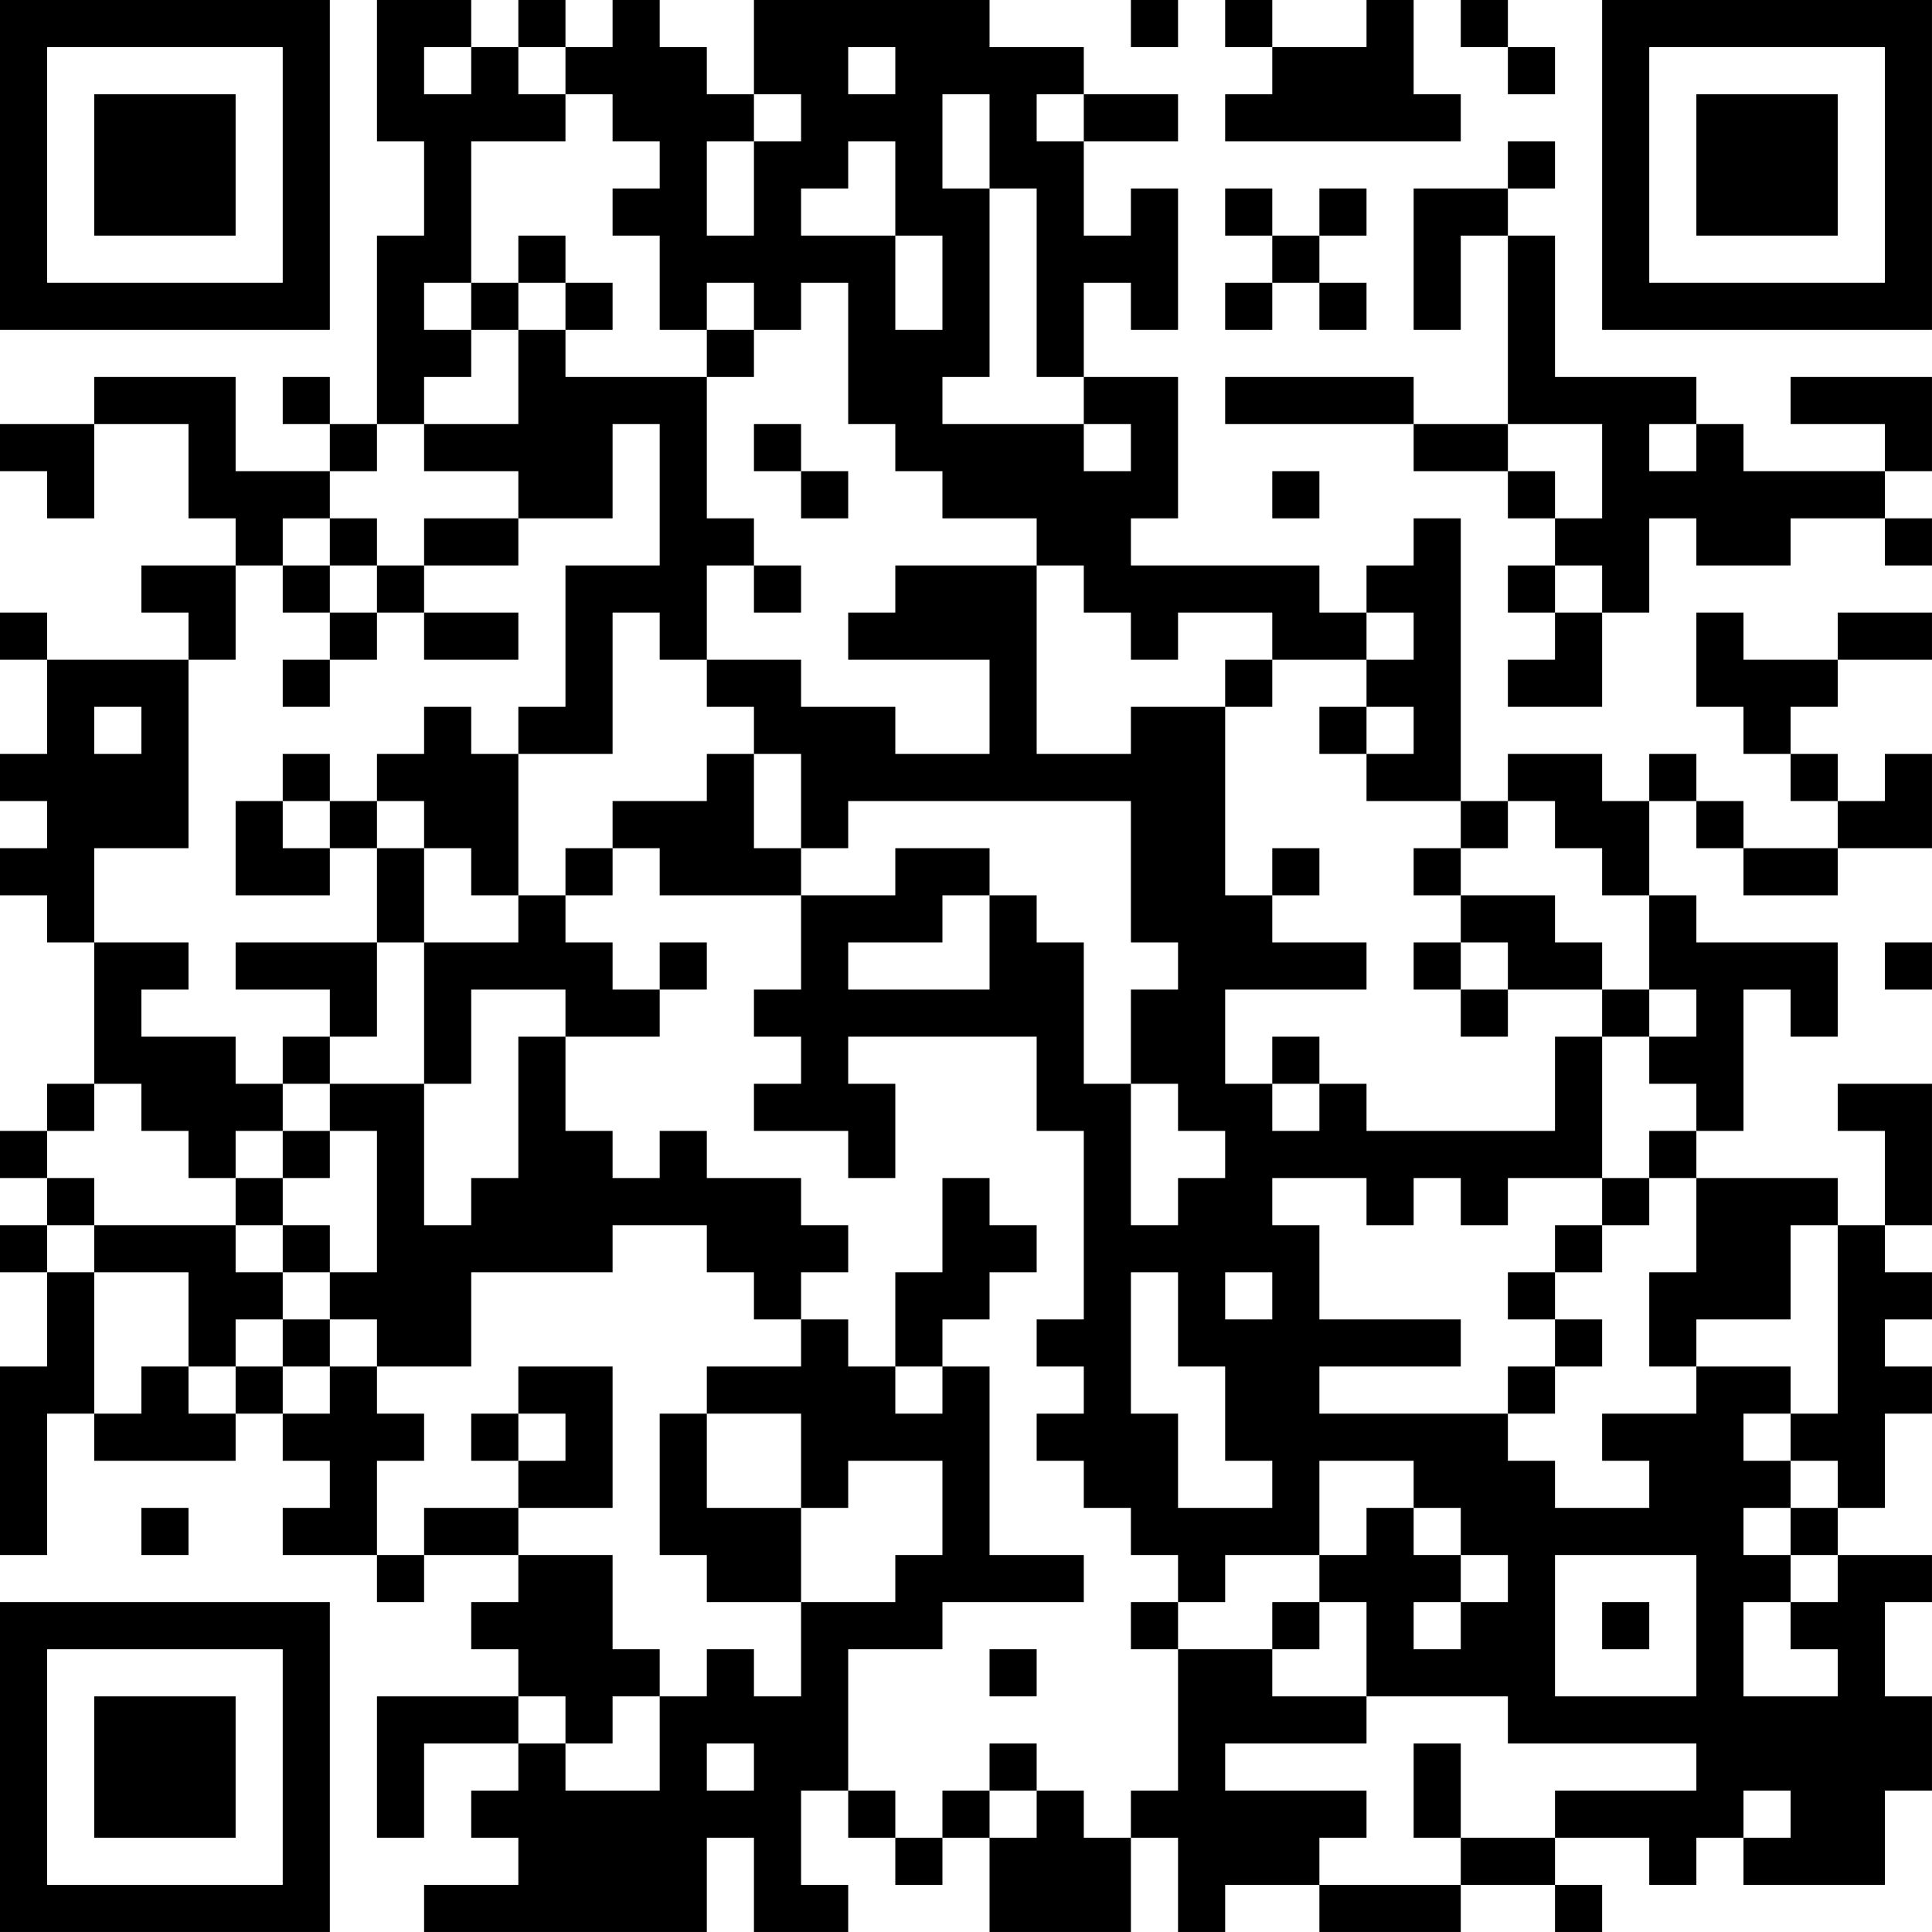 <?xml version="1.0" encoding="UTF-8"?>
<svg xmlns="http://www.w3.org/2000/svg" version="1.1" width="200" height="200" viewBox="0 0 200 200"><rect x="0" y="0" width="200" height="200" fill="#ffffff"/><g transform="scale(4.878)"><g transform="translate(0,0)"><path fill-rule="evenodd" d="M8 0L8 3L9 3L9 5L8 5L8 9L7 9L7 8L6 8L6 9L7 9L7 10L5 10L5 8L2 8L2 9L0 9L0 10L1 10L1 11L2 11L2 9L4 9L4 11L5 11L5 12L3 12L3 13L4 13L4 14L1 14L1 13L0 13L0 14L1 14L1 16L0 16L0 17L1 17L1 18L0 18L0 19L1 19L1 20L2 20L2 23L1 23L1 24L0 24L0 25L1 25L1 26L0 26L0 27L1 27L1 29L0 29L0 33L1 33L1 30L2 30L2 31L5 31L5 30L6 30L6 31L7 31L7 32L6 32L6 33L8 33L8 34L9 34L9 33L11 33L11 34L10 34L10 35L11 35L11 36L8 36L8 39L9 39L9 37L11 37L11 38L10 38L10 39L11 39L11 40L9 40L9 41L15 41L15 39L16 39L16 41L18 41L18 40L17 40L17 38L18 38L18 39L19 39L19 40L20 40L20 39L21 39L21 41L24 41L24 39L25 39L25 41L26 41L26 40L28 40L28 41L31 41L31 40L33 40L33 41L34 41L34 40L33 40L33 39L35 39L35 40L36 40L36 39L37 39L37 40L40 40L40 38L41 38L41 36L40 36L40 34L41 34L41 33L39 33L39 32L40 32L40 30L41 30L41 29L40 29L40 28L41 28L41 27L40 27L40 26L41 26L41 23L39 23L39 24L40 24L40 26L39 26L39 25L36 25L36 24L37 24L37 21L38 21L38 22L39 22L39 20L36 20L36 19L35 19L35 17L36 17L36 18L37 18L37 19L39 19L39 18L41 18L41 16L40 16L40 17L39 17L39 16L38 16L38 15L39 15L39 14L41 14L41 13L39 13L39 14L37 14L37 13L36 13L36 15L37 15L37 16L38 16L38 17L39 17L39 18L37 18L37 17L36 17L36 16L35 16L35 17L34 17L34 16L32 16L32 17L31 17L31 11L30 11L30 12L29 12L29 13L28 13L28 12L24 12L24 11L25 11L25 8L23 8L23 6L24 6L24 7L25 7L25 4L24 4L24 5L23 5L23 3L25 3L25 2L23 2L23 1L21 1L21 0L16 0L16 2L15 2L15 1L14 1L14 0L13 0L13 1L12 1L12 0L11 0L11 1L10 1L10 0ZM24 0L24 1L25 1L25 0ZM26 0L26 1L27 1L27 2L26 2L26 3L31 3L31 2L30 2L30 0L29 0L29 1L27 1L27 0ZM31 0L31 1L32 1L32 2L33 2L33 1L32 1L32 0ZM9 1L9 2L10 2L10 1ZM11 1L11 2L12 2L12 3L10 3L10 6L9 6L9 7L10 7L10 8L9 8L9 9L8 9L8 10L7 10L7 11L6 11L6 12L5 12L5 14L4 14L4 18L2 18L2 20L4 20L4 21L3 21L3 22L5 22L5 23L6 23L6 24L5 24L5 25L4 25L4 24L3 24L3 23L2 23L2 24L1 24L1 25L2 25L2 26L1 26L1 27L2 27L2 30L3 30L3 29L4 29L4 30L5 30L5 29L6 29L6 30L7 30L7 29L8 29L8 30L9 30L9 31L8 31L8 33L9 33L9 32L11 32L11 33L13 33L13 35L14 35L14 36L13 36L13 37L12 37L12 36L11 36L11 37L12 37L12 38L14 38L14 36L15 36L15 35L16 35L16 36L17 36L17 34L19 34L19 33L20 33L20 31L18 31L18 32L17 32L17 30L15 30L15 29L17 29L17 28L18 28L18 29L19 29L19 30L20 30L20 29L21 29L21 33L23 33L23 34L20 34L20 35L18 35L18 38L19 38L19 39L20 39L20 38L21 38L21 39L22 39L22 38L23 38L23 39L24 39L24 38L25 38L25 35L27 35L27 36L29 36L29 37L26 37L26 38L29 38L29 39L28 39L28 40L31 40L31 39L33 39L33 38L36 38L36 37L32 37L32 36L29 36L29 34L28 34L28 33L29 33L29 32L30 32L30 33L31 33L31 34L30 34L30 35L31 35L31 34L32 34L32 33L31 33L31 32L30 32L30 31L28 31L28 33L26 33L26 34L25 34L25 33L24 33L24 32L23 32L23 31L22 31L22 30L23 30L23 29L22 29L22 28L23 28L23 24L22 24L22 22L18 22L18 23L19 23L19 25L18 25L18 24L16 24L16 23L17 23L17 22L16 22L16 21L17 21L17 19L19 19L19 18L21 18L21 19L20 19L20 20L18 20L18 21L21 21L21 19L22 19L22 20L23 20L23 23L24 23L24 26L25 26L25 25L26 25L26 24L25 24L25 23L24 23L24 21L25 21L25 20L24 20L24 17L18 17L18 18L17 18L17 16L16 16L16 15L15 15L15 14L17 14L17 15L19 15L19 16L21 16L21 14L18 14L18 13L19 13L19 12L22 12L22 16L24 16L24 15L26 15L26 19L27 19L27 20L29 20L29 21L26 21L26 23L27 23L27 24L28 24L28 23L29 23L29 24L33 24L33 22L34 22L34 25L32 25L32 26L31 26L31 25L30 25L30 26L29 26L29 25L27 25L27 26L28 26L28 28L31 28L31 29L28 29L28 30L32 30L32 31L33 31L33 32L35 32L35 31L34 31L34 30L36 30L36 29L38 29L38 30L37 30L37 31L38 31L38 32L37 32L37 33L38 33L38 34L37 34L37 36L39 36L39 35L38 35L38 34L39 34L39 33L38 33L38 32L39 32L39 31L38 31L38 30L39 30L39 26L38 26L38 28L36 28L36 29L35 29L35 27L36 27L36 25L35 25L35 24L36 24L36 23L35 23L35 22L36 22L36 21L35 21L35 19L34 19L34 18L33 18L33 17L32 17L32 18L31 18L31 17L29 17L29 16L30 16L30 15L29 15L29 14L30 14L30 13L29 13L29 14L27 14L27 13L25 13L25 14L24 14L24 13L23 13L23 12L22 12L22 11L20 11L20 10L19 10L19 9L18 9L18 6L17 6L17 7L16 7L16 6L15 6L15 7L14 7L14 5L13 5L13 4L14 4L14 3L13 3L13 2L12 2L12 1ZM18 1L18 2L19 2L19 1ZM16 2L16 3L15 3L15 5L16 5L16 3L17 3L17 2ZM20 2L20 4L21 4L21 8L20 8L20 9L23 9L23 10L24 10L24 9L23 9L23 8L22 8L22 4L21 4L21 2ZM22 2L22 3L23 3L23 2ZM18 3L18 4L17 4L17 5L19 5L19 7L20 7L20 5L19 5L19 3ZM32 3L32 4L30 4L30 7L31 7L31 5L32 5L32 9L30 9L30 8L26 8L26 9L30 9L30 10L32 10L32 11L33 11L33 12L32 12L32 13L33 13L33 14L32 14L32 15L34 15L34 13L35 13L35 11L36 11L36 12L38 12L38 11L40 11L40 12L41 12L41 11L40 11L40 10L41 10L41 8L38 8L38 9L40 9L40 10L37 10L37 9L36 9L36 8L33 8L33 5L32 5L32 4L33 4L33 3ZM26 4L26 5L27 5L27 6L26 6L26 7L27 7L27 6L28 6L28 7L29 7L29 6L28 6L28 5L29 5L29 4L28 4L28 5L27 5L27 4ZM11 5L11 6L10 6L10 7L11 7L11 9L9 9L9 10L11 10L11 11L9 11L9 12L8 12L8 11L7 11L7 12L6 12L6 13L7 13L7 14L6 14L6 15L7 15L7 14L8 14L8 13L9 13L9 14L11 14L11 13L9 13L9 12L11 12L11 11L13 11L13 9L14 9L14 12L12 12L12 15L11 15L11 16L10 16L10 15L9 15L9 16L8 16L8 17L7 17L7 16L6 16L6 17L5 17L5 19L7 19L7 18L8 18L8 20L5 20L5 21L7 21L7 22L6 22L6 23L7 23L7 24L6 24L6 25L5 25L5 26L2 26L2 27L4 27L4 29L5 29L5 28L6 28L6 29L7 29L7 28L8 28L8 29L10 29L10 27L13 27L13 26L15 26L15 27L16 27L16 28L17 28L17 27L18 27L18 26L17 26L17 25L15 25L15 24L14 24L14 25L13 25L13 24L12 24L12 22L14 22L14 21L15 21L15 20L14 20L14 21L13 21L13 20L12 20L12 19L13 19L13 18L14 18L14 19L17 19L17 18L16 18L16 16L15 16L15 17L13 17L13 18L12 18L12 19L11 19L11 16L13 16L13 13L14 13L14 14L15 14L15 12L16 12L16 13L17 13L17 12L16 12L16 11L15 11L15 8L16 8L16 7L15 7L15 8L12 8L12 7L13 7L13 6L12 6L12 5ZM11 6L11 7L12 7L12 6ZM16 9L16 10L17 10L17 11L18 11L18 10L17 10L17 9ZM32 9L32 10L33 10L33 11L34 11L34 9ZM35 9L35 10L36 10L36 9ZM27 10L27 11L28 11L28 10ZM7 12L7 13L8 13L8 12ZM33 12L33 13L34 13L34 12ZM26 14L26 15L27 15L27 14ZM2 15L2 16L3 16L3 15ZM28 15L28 16L29 16L29 15ZM6 17L6 18L7 18L7 17ZM8 17L8 18L9 18L9 20L8 20L8 22L7 22L7 23L9 23L9 26L10 26L10 25L11 25L11 22L12 22L12 21L10 21L10 23L9 23L9 20L11 20L11 19L10 19L10 18L9 18L9 17ZM27 18L27 19L28 19L28 18ZM30 18L30 19L31 19L31 20L30 20L30 21L31 21L31 22L32 22L32 21L34 21L34 22L35 22L35 21L34 21L34 20L33 20L33 19L31 19L31 18ZM31 20L31 21L32 21L32 20ZM40 20L40 21L41 21L41 20ZM27 22L27 23L28 23L28 22ZM7 24L7 25L6 25L6 26L5 26L5 27L6 27L6 28L7 28L7 27L8 27L8 24ZM20 25L20 27L19 27L19 29L20 29L20 28L21 28L21 27L22 27L22 26L21 26L21 25ZM34 25L34 26L33 26L33 27L32 27L32 28L33 28L33 29L32 29L32 30L33 30L33 29L34 29L34 28L33 28L33 27L34 27L34 26L35 26L35 25ZM6 26L6 27L7 27L7 26ZM24 27L24 30L25 30L25 32L27 32L27 31L26 31L26 29L25 29L25 27ZM26 27L26 28L27 28L27 27ZM11 29L11 30L10 30L10 31L11 31L11 32L13 32L13 29ZM11 30L11 31L12 31L12 30ZM14 30L14 33L15 33L15 34L17 34L17 32L15 32L15 30ZM3 32L3 33L4 33L4 32ZM33 33L33 36L36 36L36 33ZM24 34L24 35L25 35L25 34ZM27 34L27 35L28 35L28 34ZM34 34L34 35L35 35L35 34ZM21 35L21 36L22 36L22 35ZM15 37L15 38L16 38L16 37ZM21 37L21 38L22 38L22 37ZM30 37L30 39L31 39L31 37ZM37 38L37 39L38 39L38 38ZM0 0L0 7L7 7L7 0ZM1 1L1 6L6 6L6 1ZM2 2L2 5L5 5L5 2ZM34 0L34 7L41 7L41 0ZM35 1L35 6L40 6L40 1ZM36 2L36 5L39 5L39 2ZM0 34L0 41L7 41L7 34ZM1 35L1 40L6 40L6 35ZM2 36L2 39L5 39L5 36Z" fill="#000000"/></g></g></svg>
